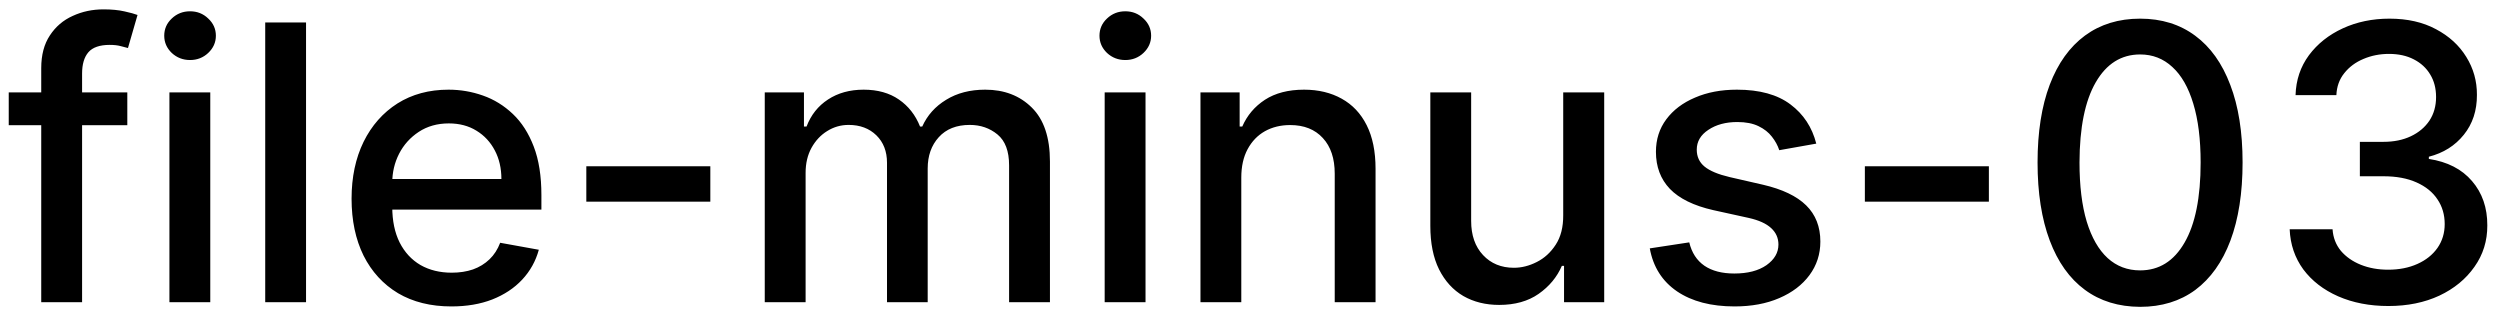 <svg width="91" height="12" viewBox="0 0 91 12" fill="none" xmlns="http://www.w3.org/2000/svg">
<path d="M4.634 3.364V4.557H0.318V3.364H4.634ZM1.501 11V2.479C1.501 2.001 1.606 1.605 1.815 1.29C2.023 0.972 2.3 0.735 2.645 0.58C2.99 0.42 3.364 0.341 3.768 0.341C4.067 0.341 4.322 0.366 4.534 0.415C4.746 0.462 4.904 0.505 5.006 0.545L4.658 1.748C4.589 1.728 4.499 1.705 4.39 1.678C4.281 1.648 4.148 1.634 3.992 1.634C3.631 1.634 3.372 1.723 3.217 1.902C3.064 2.081 2.988 2.339 2.988 2.678V11H1.501ZM6.167 11V3.364H7.654V11H6.167ZM6.918 2.185C6.659 2.185 6.437 2.099 6.252 1.927C6.069 1.751 5.978 1.542 5.978 1.3C5.978 1.055 6.069 0.846 6.252 0.674C6.437 0.498 6.659 0.411 6.918 0.411C7.176 0.411 7.397 0.498 7.579 0.674C7.765 0.846 7.858 1.055 7.858 1.3C7.858 1.542 7.765 1.751 7.579 1.927C7.397 2.099 7.176 2.185 6.918 2.185ZM11.14 0.818V11H9.654V0.818H11.14ZM16.431 11.154C15.679 11.154 15.031 10.993 14.487 10.672C13.947 10.347 13.529 9.891 13.234 9.305C12.943 8.715 12.797 8.024 12.797 7.232C12.797 6.449 12.943 5.76 13.234 5.163C13.529 4.567 13.94 4.101 14.467 3.766C14.998 3.432 15.617 3.264 16.327 3.264C16.758 3.264 17.175 3.335 17.579 3.478C17.984 3.62 18.347 3.844 18.668 4.149C18.99 4.454 19.243 4.85 19.429 5.337C19.615 5.821 19.707 6.41 19.707 7.102V7.629H13.637V6.516H18.251C18.251 6.125 18.171 5.778 18.012 5.477C17.853 5.172 17.629 4.931 17.341 4.756C17.056 4.58 16.721 4.492 16.337 4.492C15.919 4.492 15.555 4.595 15.243 4.8C14.935 5.003 14.696 5.268 14.527 5.596C14.361 5.921 14.278 6.274 14.278 6.655V7.525C14.278 8.035 14.368 8.469 14.547 8.827C14.729 9.185 14.983 9.459 15.307 9.648C15.632 9.833 16.012 9.926 16.446 9.926C16.728 9.926 16.985 9.886 17.217 9.807C17.449 9.724 17.649 9.601 17.818 9.439C17.987 9.277 18.116 9.076 18.206 8.837L19.613 9.091C19.5 9.505 19.298 9.868 19.006 10.18C18.718 10.488 18.355 10.728 17.918 10.901C17.483 11.07 16.988 11.154 16.431 11.154ZM25.856 6.053V7.341H21.342V6.053H25.856ZM27.837 11V3.364H29.264V4.607H29.358C29.518 4.186 29.778 3.857 30.139 3.622C30.5 3.384 30.933 3.264 31.437 3.264C31.947 3.264 32.375 3.384 32.719 3.622C33.067 3.861 33.324 4.189 33.49 4.607H33.569C33.752 4.199 34.042 3.874 34.44 3.632C34.837 3.387 35.311 3.264 35.861 3.264C36.554 3.264 37.119 3.481 37.557 3.915C37.998 4.35 38.218 5.004 38.218 5.879V11H36.731V6.018C36.731 5.501 36.59 5.127 36.309 4.895C36.027 4.663 35.691 4.547 35.3 4.547C34.816 4.547 34.44 4.696 34.171 4.994C33.903 5.289 33.768 5.669 33.768 6.133V11H32.287V5.924C32.287 5.51 32.157 5.177 31.899 4.925C31.64 4.673 31.304 4.547 30.89 4.547C30.608 4.547 30.348 4.621 30.109 4.771C29.874 4.916 29.683 5.12 29.538 5.382C29.395 5.644 29.324 5.947 29.324 6.292V11H27.837ZM40.21 11V3.364H41.697V11H40.21ZM40.961 2.185C40.702 2.185 40.48 2.099 40.295 1.927C40.112 1.751 40.021 1.542 40.021 1.3C40.021 1.055 40.112 0.846 40.295 0.674C40.48 0.498 40.702 0.411 40.961 0.411C41.219 0.411 41.44 0.498 41.622 0.674C41.808 0.846 41.901 1.055 41.901 1.3C41.901 1.542 41.808 1.751 41.622 1.927C41.44 2.099 41.219 2.185 40.961 2.185ZM45.183 6.466V11H43.697V3.364H45.123V4.607H45.218C45.394 4.202 45.669 3.877 46.043 3.632C46.421 3.387 46.897 3.264 47.47 3.264C47.99 3.264 48.446 3.374 48.837 3.592C49.228 3.808 49.532 4.129 49.747 4.557C49.962 4.984 50.07 5.513 50.07 6.143V11H48.584V6.322C48.584 5.768 48.44 5.336 48.151 5.024C47.863 4.709 47.467 4.552 46.963 4.552C46.618 4.552 46.312 4.626 46.043 4.776C45.778 4.925 45.568 5.143 45.412 5.432C45.259 5.717 45.183 6.062 45.183 6.466ZM56.901 7.833V3.364H58.393V11H56.931V9.678H56.851C56.676 10.085 56.394 10.425 56.006 10.697C55.622 10.965 55.143 11.099 54.569 11.099C54.079 11.099 53.645 10.992 53.267 10.776C52.892 10.557 52.597 10.234 52.382 9.807C52.17 9.379 52.064 8.851 52.064 8.221V3.364H53.55V8.042C53.55 8.562 53.694 8.977 53.983 9.285C54.271 9.593 54.646 9.747 55.106 9.747C55.385 9.747 55.661 9.678 55.937 9.538C56.215 9.399 56.445 9.189 56.628 8.907C56.813 8.625 56.904 8.267 56.901 7.833ZM66.112 5.228L64.765 5.467C64.709 5.294 64.619 5.13 64.496 4.974C64.377 4.819 64.215 4.691 64.009 4.592C63.804 4.492 63.547 4.442 63.239 4.442C62.818 4.442 62.466 4.537 62.185 4.726C61.903 4.911 61.762 5.152 61.762 5.447C61.762 5.702 61.856 5.907 62.045 6.063C62.234 6.219 62.539 6.347 62.96 6.446L64.173 6.724C64.876 6.887 65.4 7.137 65.744 7.475C66.089 7.813 66.261 8.252 66.261 8.793C66.261 9.25 66.129 9.658 65.864 10.016C65.602 10.37 65.236 10.649 64.765 10.851C64.298 11.053 63.756 11.154 63.139 11.154C62.284 11.154 61.586 10.972 61.046 10.607C60.506 10.239 60.175 9.717 60.052 9.041L61.489 8.822C61.578 9.197 61.762 9.48 62.041 9.673C62.319 9.862 62.682 9.956 63.129 9.956C63.617 9.956 64.006 9.855 64.298 9.653C64.589 9.447 64.735 9.197 64.735 8.902C64.735 8.663 64.646 8.463 64.467 8.3C64.291 8.138 64.021 8.015 63.656 7.933L62.364 7.649C61.651 7.487 61.124 7.228 60.783 6.874C60.445 6.519 60.276 6.07 60.276 5.526C60.276 5.076 60.401 4.681 60.653 4.343C60.905 4.005 61.253 3.741 61.697 3.553C62.142 3.36 62.65 3.264 63.224 3.264C64.049 3.264 64.699 3.443 65.173 3.801C65.647 4.156 65.96 4.631 66.112 5.228ZM72.395 6.053V7.341H67.881V6.053H72.395ZM77.901 11.169C77.116 11.166 76.444 10.959 75.888 10.548C75.331 10.137 74.905 9.538 74.61 8.753C74.315 7.967 74.167 7.021 74.167 5.914C74.167 4.81 74.315 3.867 74.61 3.085C74.908 2.303 75.336 1.706 75.893 1.295C76.453 0.884 77.122 0.679 77.901 0.679C78.68 0.679 79.348 0.886 79.905 1.3C80.462 1.711 80.887 2.308 81.182 3.09C81.481 3.869 81.63 4.81 81.63 5.914C81.63 7.024 81.482 7.972 81.187 8.758C80.892 9.54 80.466 10.138 79.91 10.553C79.353 10.963 78.683 11.169 77.901 11.169ZM77.901 9.842C78.591 9.842 79.129 9.505 79.517 8.832C79.908 8.16 80.103 7.187 80.103 5.914C80.103 5.069 80.014 4.355 79.835 3.771C79.659 3.185 79.406 2.741 79.074 2.439C78.746 2.134 78.355 1.982 77.901 1.982C77.215 1.982 76.676 2.32 76.285 2.996C75.894 3.672 75.697 4.645 75.694 5.914C75.694 6.763 75.781 7.48 75.957 8.067C76.136 8.65 76.39 9.093 76.718 9.394C77.046 9.692 77.44 9.842 77.901 9.842ZM86.938 11.139C86.255 11.139 85.646 11.021 85.109 10.786C84.575 10.551 84.153 10.224 83.841 9.807C83.533 9.386 83.367 8.899 83.344 8.345H84.905C84.925 8.647 85.026 8.909 85.208 9.131C85.394 9.349 85.636 9.518 85.934 9.638C86.232 9.757 86.564 9.817 86.928 9.817C87.329 9.817 87.684 9.747 87.992 9.608C88.304 9.469 88.547 9.275 88.723 9.026C88.899 8.774 88.987 8.484 88.987 8.156C88.987 7.815 88.899 7.515 88.723 7.256C88.551 6.995 88.297 6.789 87.962 6.64C87.631 6.491 87.23 6.416 86.759 6.416H85.899V5.163H86.759C87.137 5.163 87.469 5.095 87.754 4.96C88.042 4.824 88.267 4.635 88.43 4.393C88.592 4.147 88.673 3.861 88.673 3.533C88.673 3.218 88.602 2.944 88.46 2.712C88.32 2.477 88.121 2.293 87.863 2.161C87.608 2.028 87.306 1.962 86.958 1.962C86.627 1.962 86.317 2.023 86.028 2.146C85.743 2.265 85.511 2.437 85.332 2.663C85.153 2.885 85.057 3.152 85.044 3.463H83.558C83.574 2.913 83.737 2.429 84.045 2.011C84.356 1.594 84.767 1.267 85.278 1.032C85.788 0.797 86.355 0.679 86.978 0.679C87.631 0.679 88.194 0.807 88.668 1.062C89.146 1.314 89.513 1.65 89.772 2.071C90.034 2.492 90.163 2.953 90.16 3.453C90.163 4.023 90.004 4.507 89.683 4.905C89.364 5.303 88.94 5.569 88.41 5.705V5.785C89.086 5.888 89.61 6.156 89.981 6.59C90.355 7.024 90.541 7.563 90.538 8.206C90.541 8.766 90.385 9.268 90.07 9.712C89.759 10.156 89.333 10.506 88.793 10.761C88.252 11.013 87.634 11.139 86.938 11.139Z" fill="black"/>
</svg>

